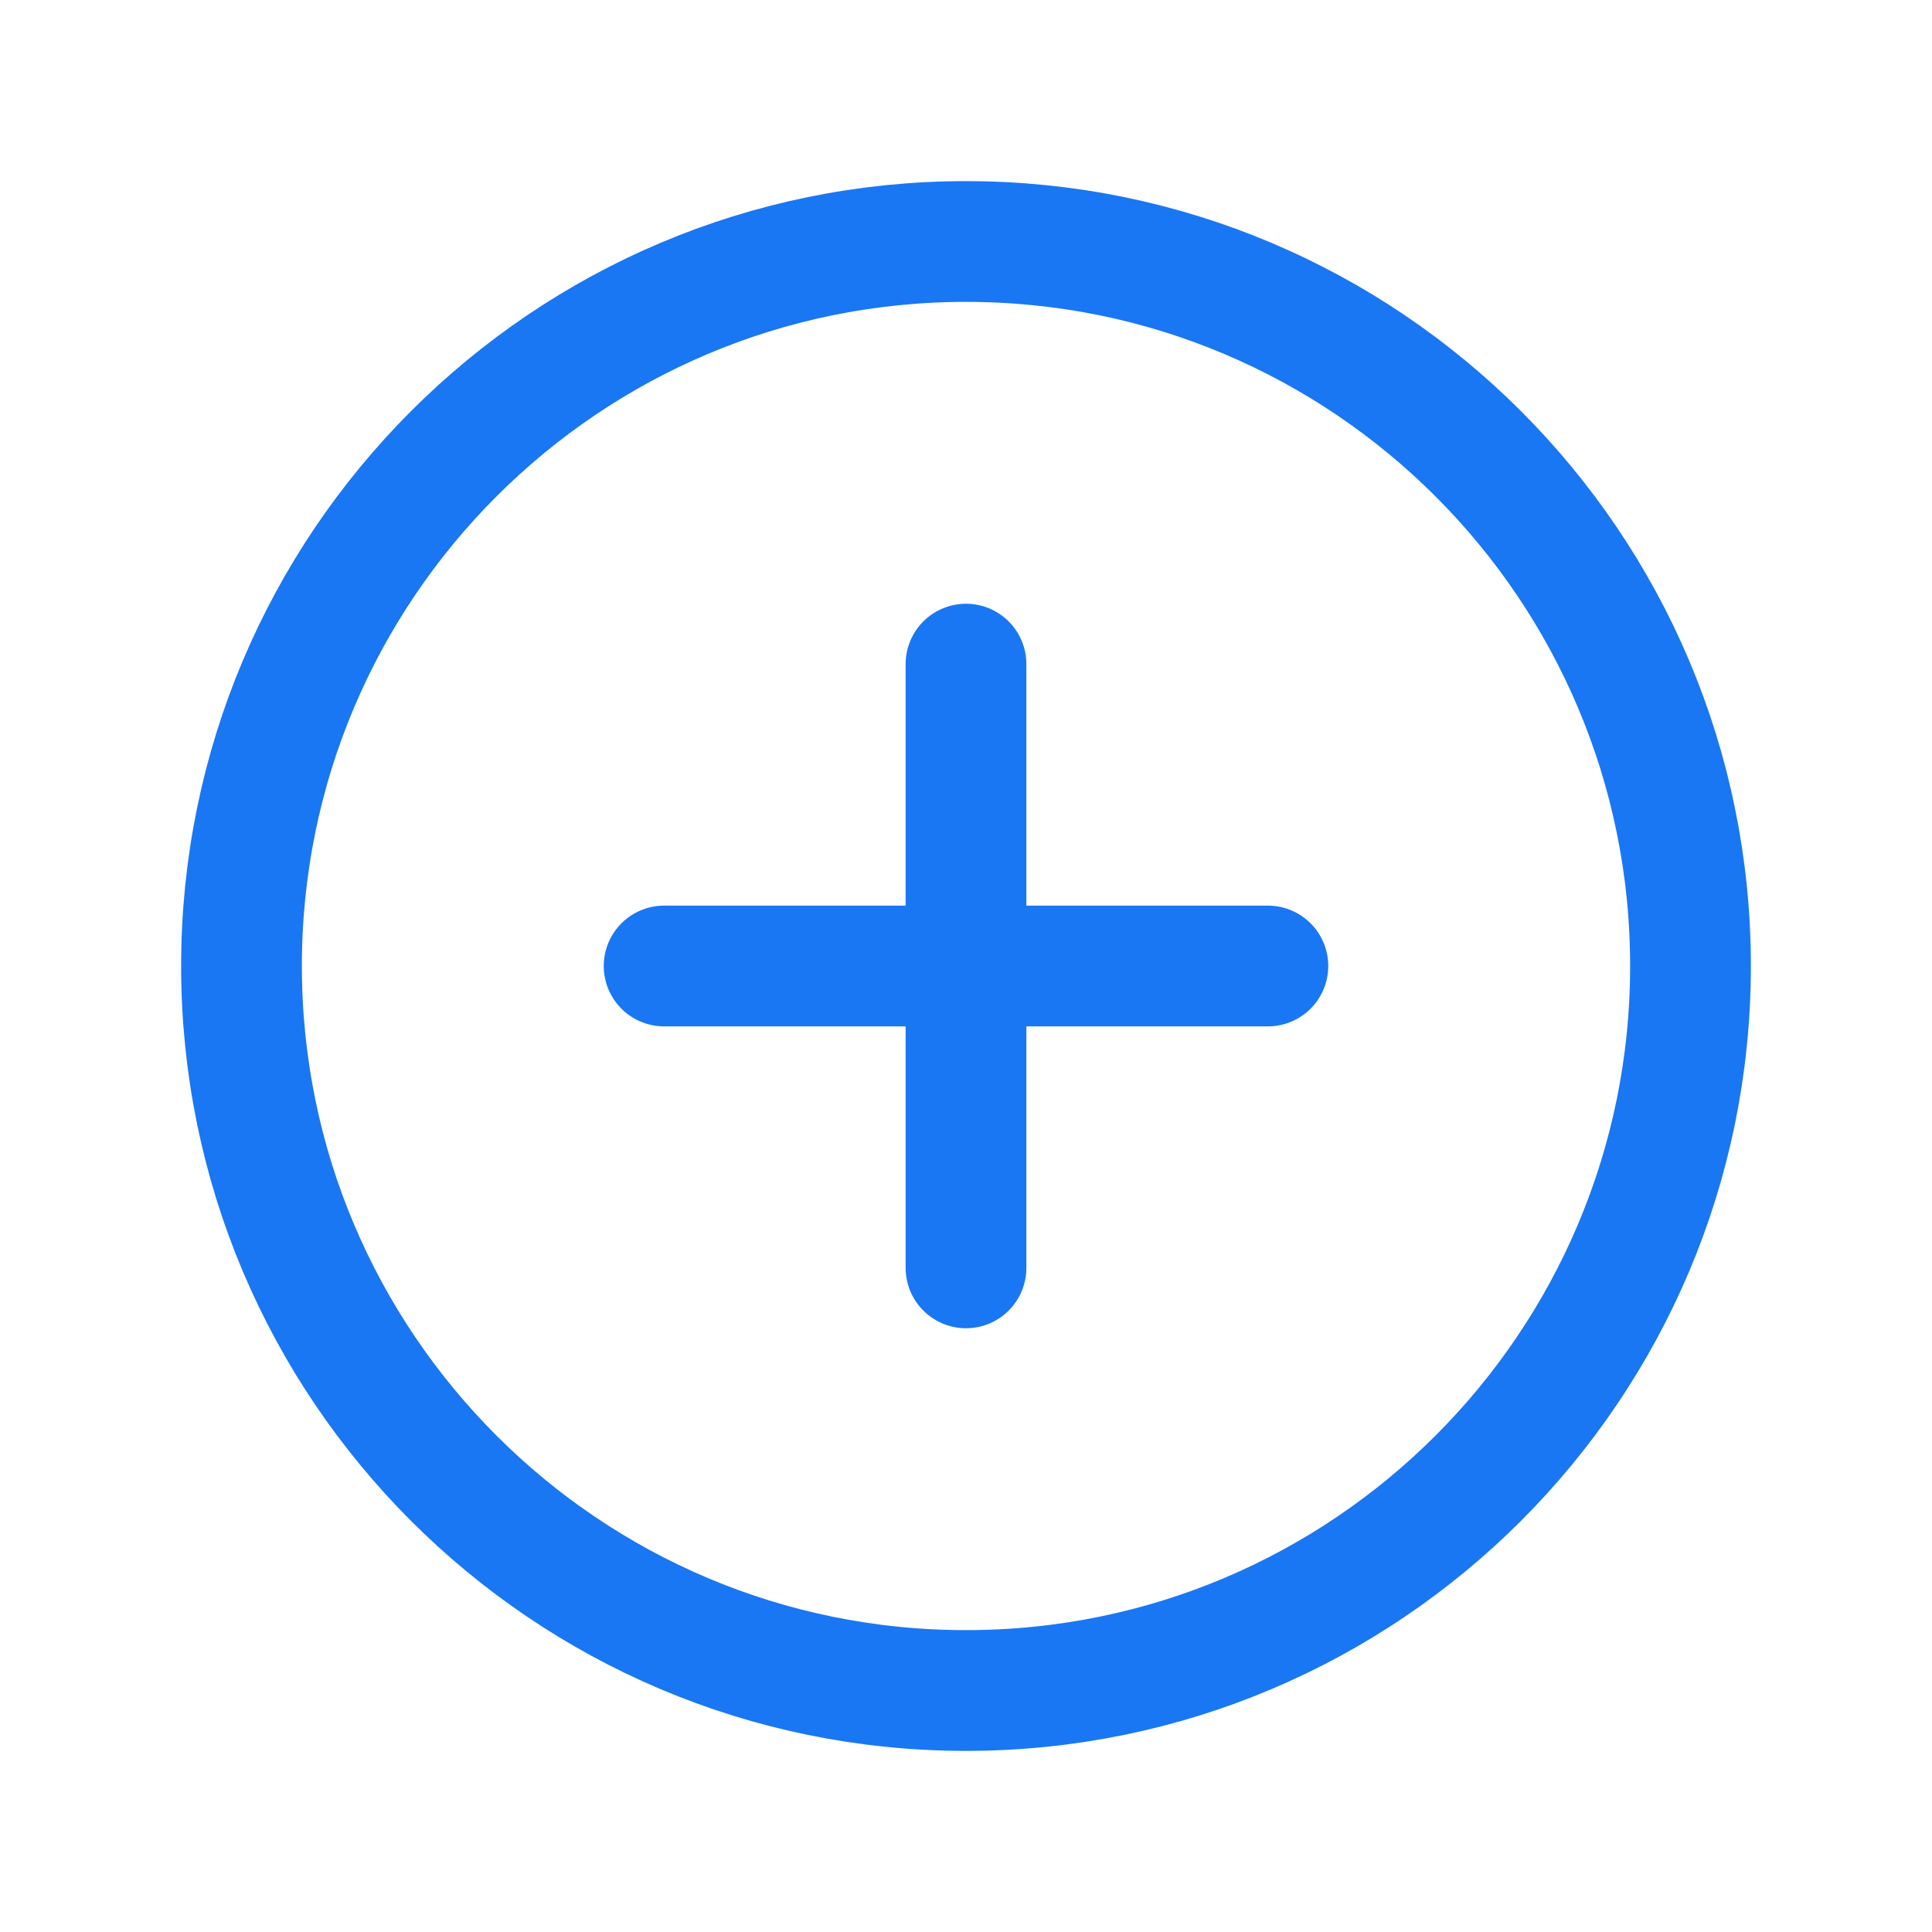 <svg xmlns='http://www.w3.org/2000/svg' width='512' height='512' viewBox='0 0 512 512'><title>ionicons-v5-a</title><path d='M448,256c0-106-86-192-192-192S64,150,64,256s86,192,192,192S448,362,448,256Z' style='fill:none;stroke:#1977F3;stroke-miterlimit:10;stroke-width:32px'/><line x1='256' y1='176' x2='256' y2='336' style='fill:none;stroke:#1977F3;stroke-linecap:round;stroke-linejoin:round;stroke-width:32px'/><line x1='336' y1='256' x2='176' y2='256' style='fill:none;stroke:#1977F3;stroke-linecap:round;stroke-linejoin:round;stroke-width:32px'/></svg>